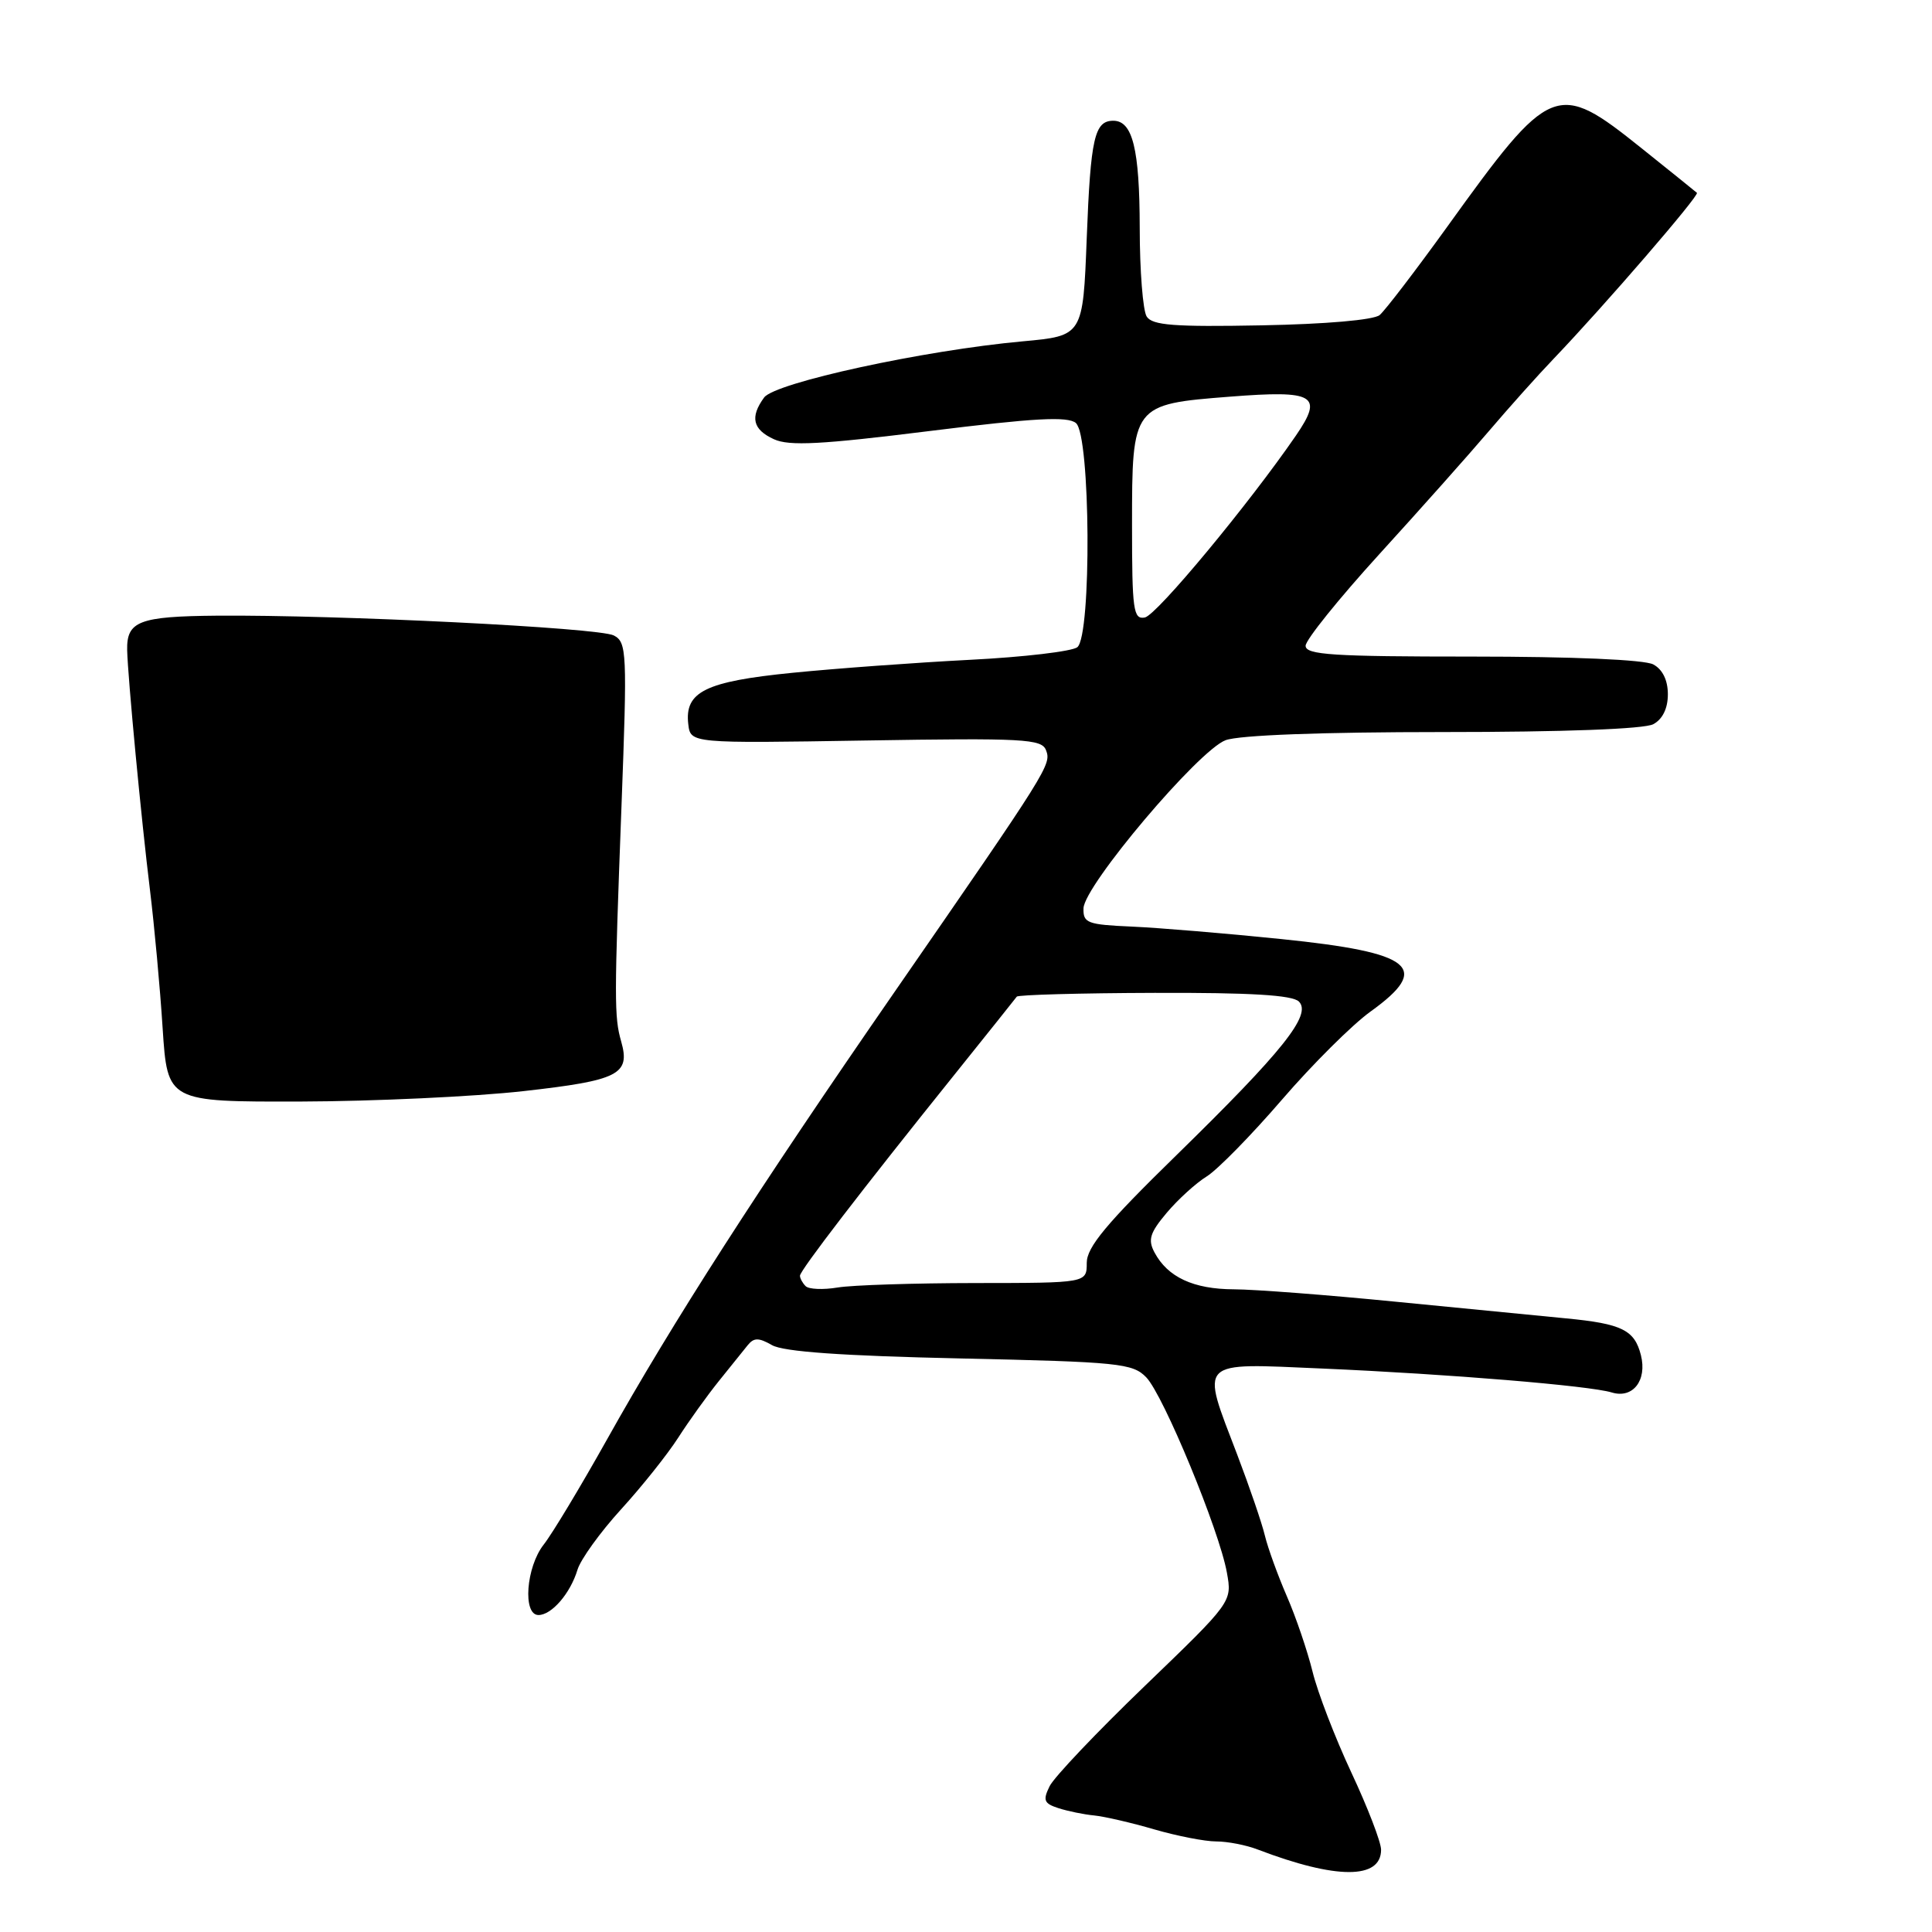 <?xml version="1.0" encoding="UTF-8" standalone="no"?>
<!DOCTYPE svg PUBLIC "-//W3C//DTD SVG 1.1//EN" "http://www.w3.org/Graphics/SVG/1.1/DTD/svg11.dtd" >
<svg xmlns="http://www.w3.org/2000/svg" xmlns:xlink="http://www.w3.org/1999/xlink" version="1.1" viewBox="0 0 256 256">
 <g >
 <path fill="currentColor"
d=" M 183.00 245.10 C 183.00 244.10 181.23 239.50 179.07 234.89 C 176.91 230.27 174.59 224.25 173.92 221.50 C 173.24 218.75 171.71 214.25 170.51 211.50 C 169.32 208.75 168.01 205.15 167.61 203.50 C 167.22 201.85 165.57 197.03 163.95 192.78 C 159.08 180.03 158.50 180.62 175.25 181.34 C 191.98 182.07 210.63 183.61 213.57 184.51 C 216.36 185.36 218.27 182.92 217.43 179.57 C 216.59 176.23 214.91 175.40 207.50 174.69 C 204.20 174.37 194.07 173.38 185.00 172.49 C 175.93 171.59 166.25 170.85 163.50 170.84 C 158.15 170.82 154.73 169.24 152.98 165.96 C 152.08 164.28 152.36 163.36 154.59 160.71 C 156.07 158.95 158.46 156.77 159.90 155.88 C 161.33 154.99 165.81 150.42 169.86 145.72 C 173.91 141.02 179.20 135.76 181.61 134.03 C 189.72 128.20 187.28 126.22 169.77 124.43 C 162.47 123.68 153.57 122.94 150.00 122.78 C 144.07 122.52 143.51 122.31 143.57 120.35 C 143.67 117.33 158.82 99.41 162.40 98.08 C 164.20 97.41 175.12 97.00 191.21 97.00 C 207.17 97.00 217.88 96.60 219.07 95.96 C 220.30 95.30 221.00 93.87 221.00 92.00 C 221.00 90.13 220.30 88.70 219.07 88.04 C 217.90 87.41 208.36 87.00 195.07 87.00 C 176.63 87.00 173.00 86.77 173.00 85.57 C 173.00 84.79 177.39 79.34 182.75 73.45 C 188.11 67.57 194.65 60.22 197.28 57.13 C 199.92 54.03 203.79 49.70 205.90 47.50 C 212.57 40.53 225.22 25.88 224.85 25.55 C 224.66 25.38 221.35 22.71 217.50 19.63 C 206.26 10.63 205.52 10.93 191.74 30.08 C 187.55 35.89 183.53 41.14 182.81 41.75 C 182.02 42.40 175.67 42.95 167.17 43.11 C 155.58 43.33 152.68 43.11 151.94 41.94 C 151.44 41.15 151.02 35.86 151.02 30.18 C 151.00 19.74 150.08 16.00 147.52 16.00 C 145.03 16.00 144.51 18.27 144.00 31.50 C 143.50 44.50 143.50 44.50 135.50 45.23 C 122.42 46.42 102.69 50.71 101.25 52.67 C 99.35 55.27 99.74 56.92 102.55 58.20 C 104.57 59.13 108.85 58.90 123.12 57.12 C 137.11 55.38 141.47 55.14 142.57 56.06 C 144.50 57.66 144.66 84.22 142.75 85.76 C 142.06 86.31 135.65 87.07 128.50 87.43 C 121.35 87.80 110.78 88.57 105.00 89.15 C 93.46 90.30 90.70 91.66 91.20 95.95 C 91.50 98.50 91.50 98.50 114.73 98.12 C 135.63 97.78 138.03 97.91 138.60 99.40 C 139.33 101.31 139.04 101.79 118.49 131.50 C 100.43 157.61 89.08 175.27 80.43 190.74 C 76.94 196.97 73.17 203.24 72.04 204.67 C 69.71 207.64 69.23 214.00 71.35 214.00 C 73.10 214.00 75.57 211.14 76.52 208.00 C 76.94 206.62 79.53 203.03 82.28 200.01 C 85.03 197.00 88.44 192.72 89.86 190.51 C 91.27 188.31 93.70 184.93 95.25 183.00 C 96.80 181.07 98.53 178.93 99.08 178.24 C 99.90 177.23 100.53 177.23 102.30 178.24 C 103.81 179.11 111.62 179.66 127.22 180.00 C 148.27 180.46 150.09 180.65 151.88 182.50 C 154.16 184.85 161.57 202.79 162.57 208.38 C 163.27 212.25 163.27 212.25 151.71 223.38 C 145.36 229.49 139.67 235.48 139.08 236.68 C 138.16 238.55 138.33 238.97 140.25 239.59 C 141.49 239.99 143.62 240.43 145.00 240.56 C 146.38 240.70 149.96 241.53 152.97 242.41 C 155.98 243.28 159.66 244.00 161.15 244.00 C 162.65 244.00 165.14 244.48 166.68 245.08 C 177.05 249.04 183.00 249.05 183.00 245.10 Z  M 69.36 144.58 C 82.00 143.16 83.55 142.37 82.31 138.00 C 81.38 134.75 81.38 132.56 82.35 106.83 C 83.12 86.38 83.06 85.10 81.33 84.20 C 79.35 83.17 44.65 81.45 28.72 81.58 C 18.41 81.67 16.77 82.31 16.85 86.15 C 16.94 89.80 18.72 108.57 19.88 118.00 C 20.45 122.67 21.21 130.89 21.55 136.25 C 22.19 146.00 22.19 146.00 39.84 145.96 C 49.55 145.93 62.84 145.31 69.36 144.58 Z  M 106.75 170.42 C 106.34 170.01 106.00 169.39 106.00 169.04 C 106.00 168.35 114.23 157.63 126.46 142.41 C 130.83 136.96 134.56 132.30 134.73 132.06 C 134.91 131.82 143.12 131.59 152.98 131.56 C 165.67 131.52 171.25 131.85 172.11 132.71 C 173.85 134.45 170.00 139.27 155.86 153.09 C 146.58 162.15 144.00 165.26 144.00 167.34 C 144.00 170.00 144.00 170.00 129.25 170.01 C 121.14 170.02 112.92 170.28 111.00 170.60 C 109.08 170.92 107.16 170.84 106.75 170.42 Z  M 150.00 69.57 C 150.00 53.63 150.05 53.57 162.98 52.56 C 174.22 51.68 175.39 52.36 171.72 57.71 C 165.46 66.82 153.26 81.52 151.70 81.82 C 150.17 82.11 150.00 80.87 150.00 69.57 Z "/>
</g>
</svg>
